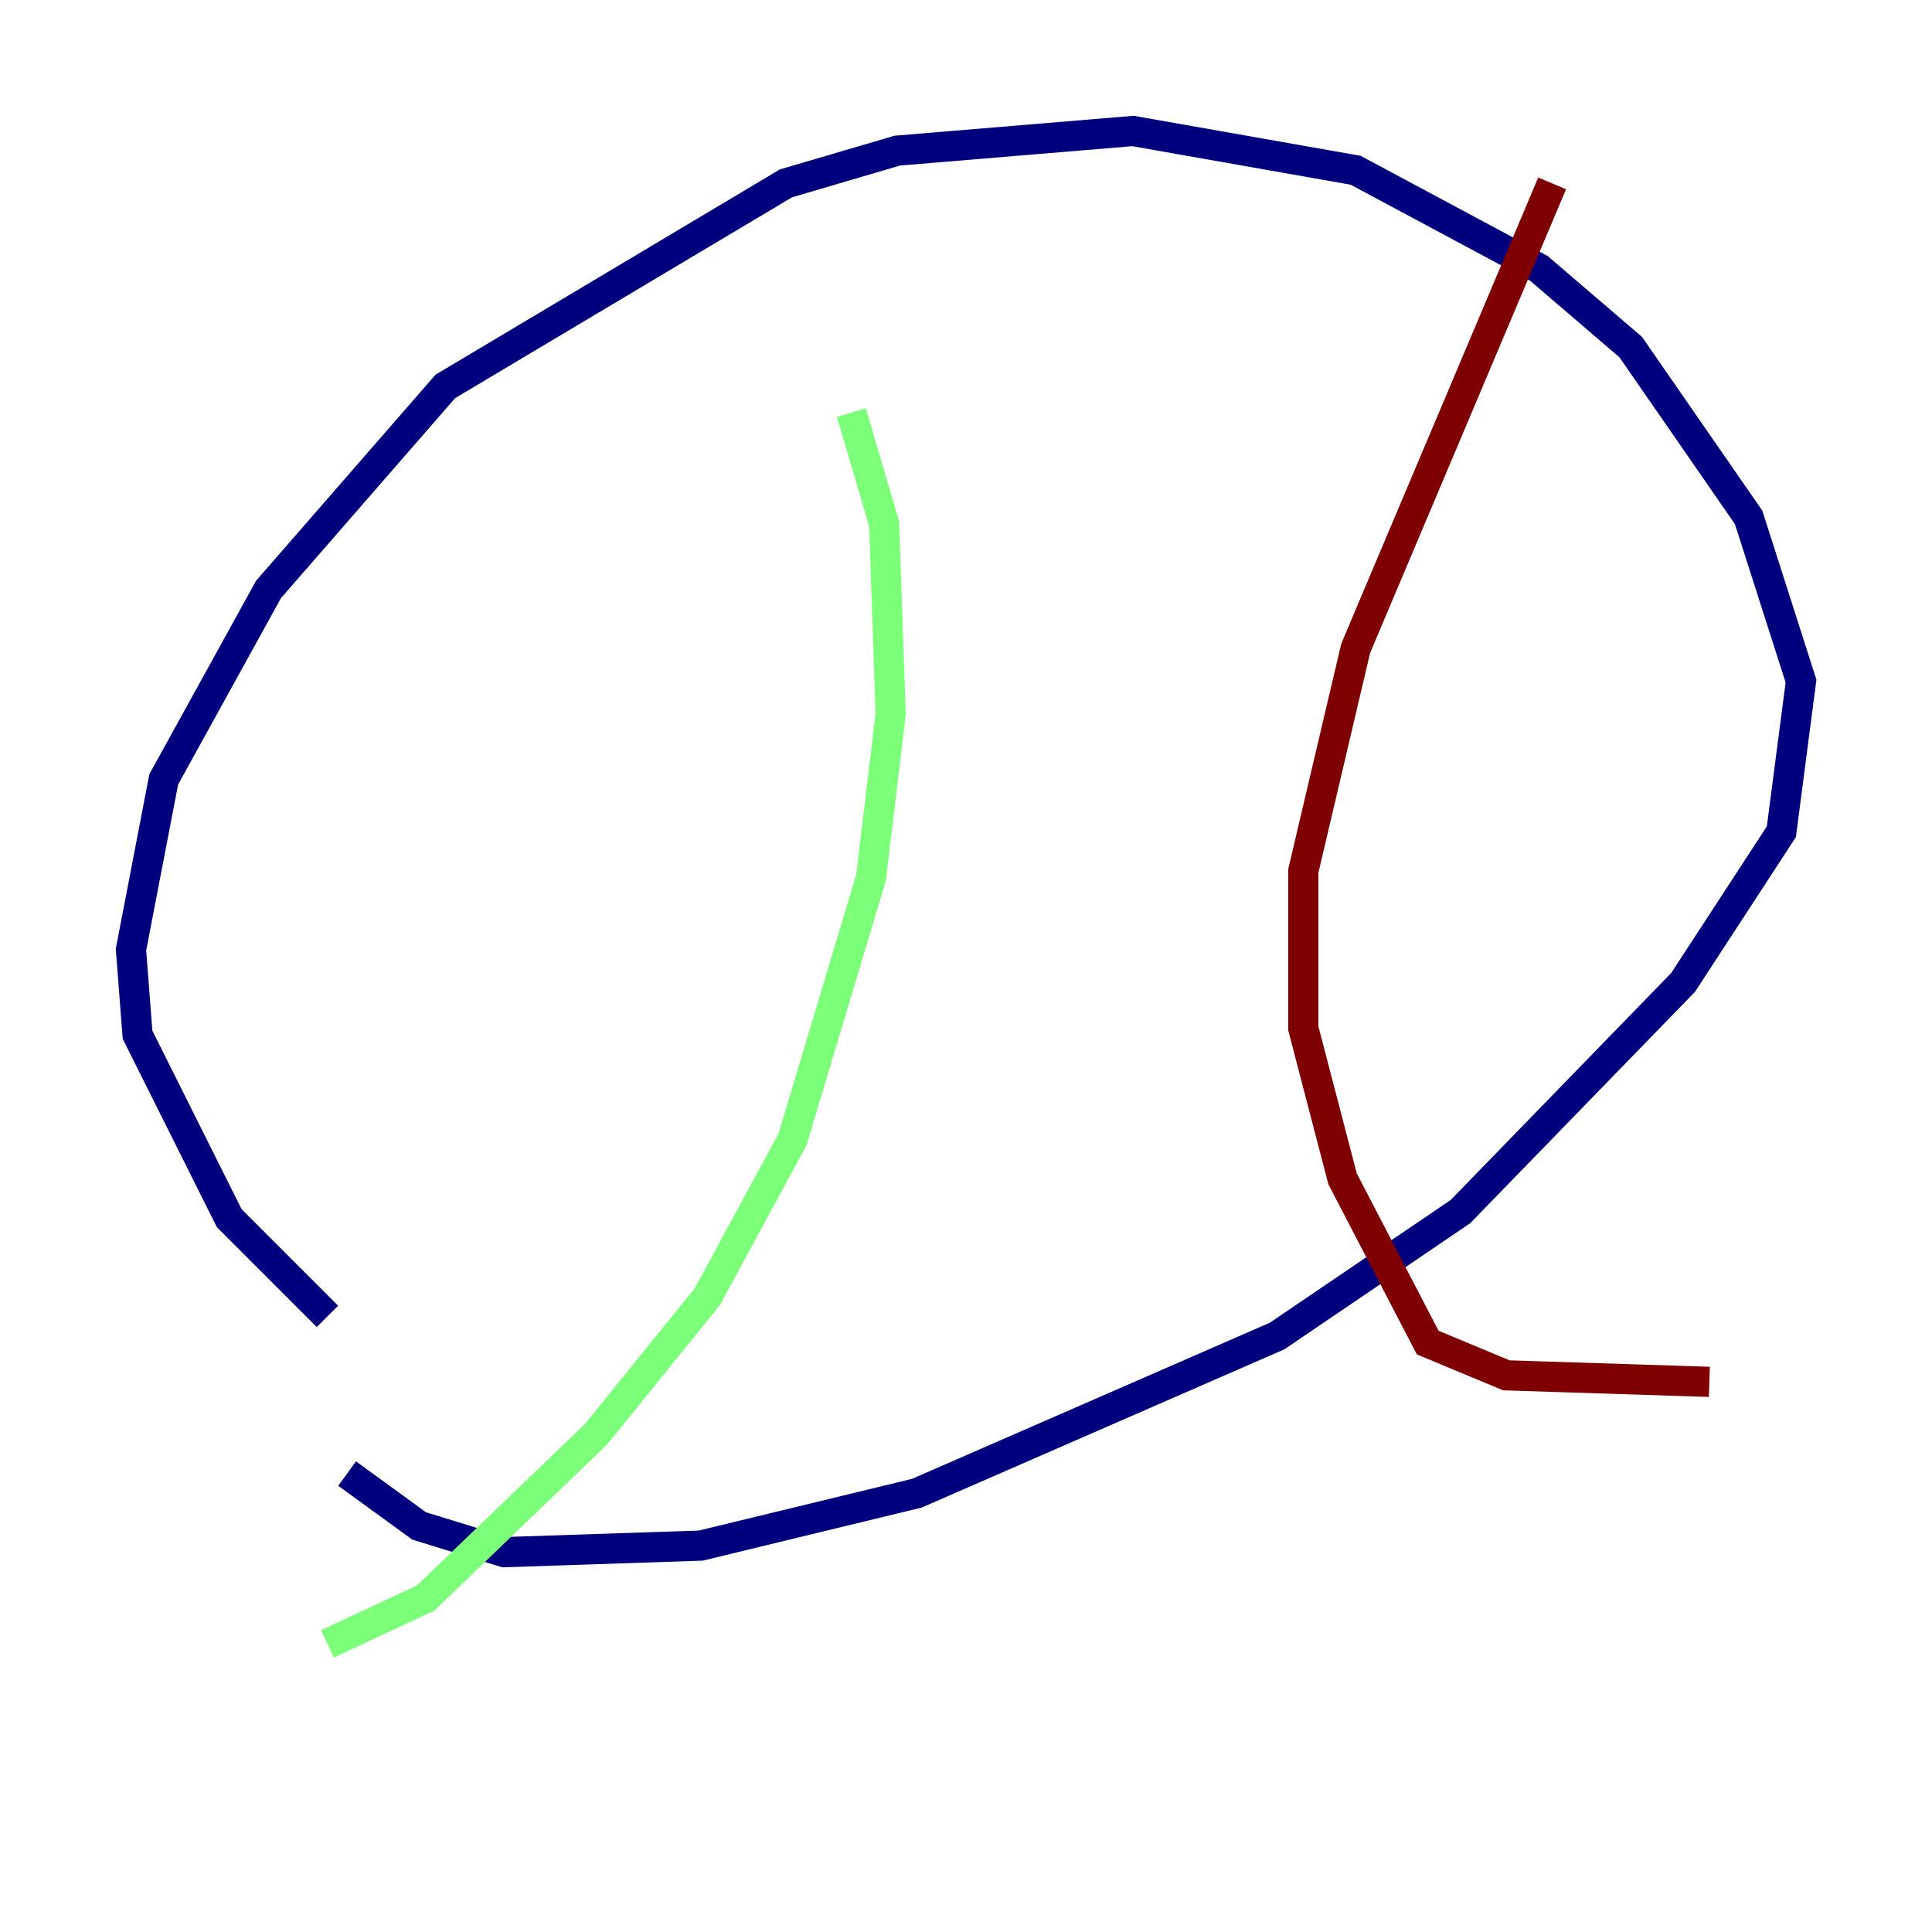 <?xml version="1.0" encoding="utf-8" ?>
<svg baseProfile="tiny" height="128" version="1.2" viewBox="0,0,128,128" width="128" xmlns="http://www.w3.org/2000/svg" xmlns:ev="http://www.w3.org/2001/xml-events" xmlns:xlink="http://www.w3.org/1999/xlink"><defs /><polyline fill="none" points="21.695,87.214 15.186,80.705 9.112,68.556 8.678,62.915 10.848,51.634 17.79,39.051 29.505,25.6 52.068,12.149 59.444,9.98 75.064,8.678 89.817,11.281 101.966,17.79 108.041,22.997 115.851,34.278 119.322,45.125 118.02,55.105 111.512,65.085 96.759,80.271 84.61,88.515 60.746,98.929 46.427,102.4 33.41,102.834 27.77,101.098 22.997,97.627" stroke="#00007f" stroke-width="2" /><polyline fill="none" points="56.407,27.336 58.576,34.712 59.01,47.295 57.709,58.142 52.502,75.498 46.861,85.912 39.485,95.024 28.203,105.871 21.695,108.909" stroke="#7cff79" stroke-width="2" /><polyline fill="none" points="102.834,12.149 89.817,42.956 86.346,57.709 86.346,68.122 88.949,78.102 94.59,88.949 99.797,91.119 113.248,91.552" stroke="#7f0000" stroke-width="2" /></svg>
